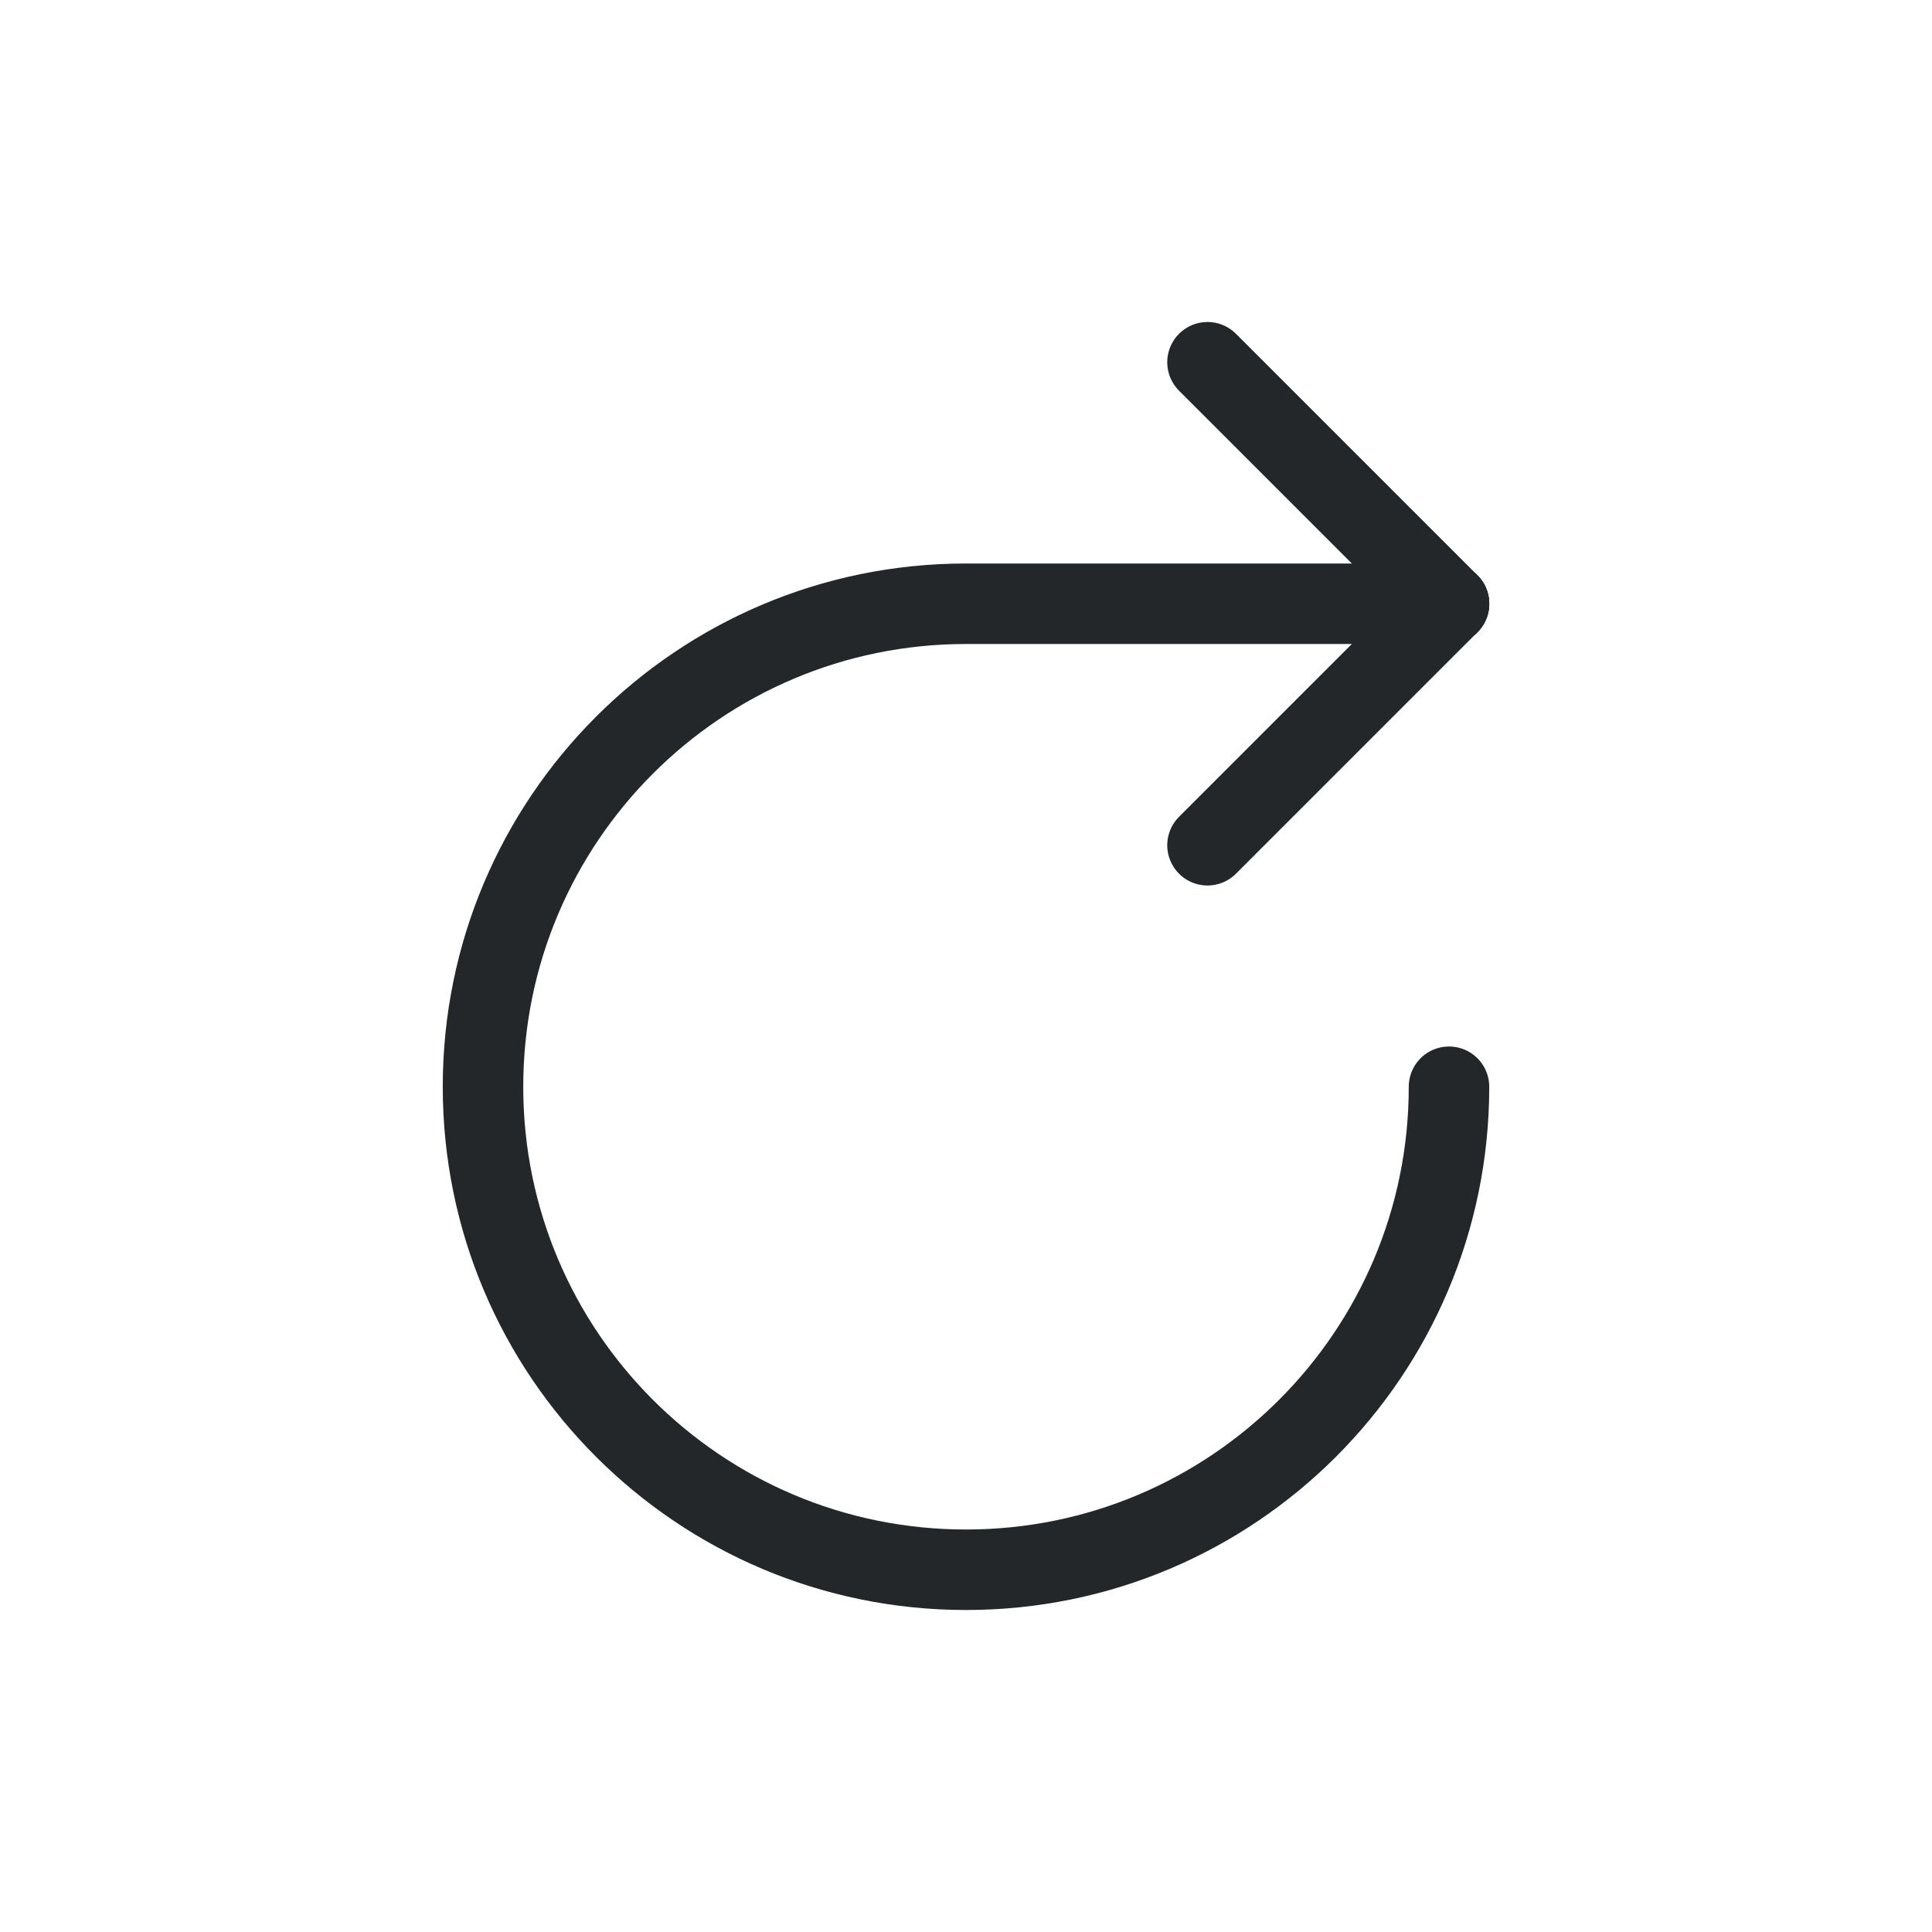 <svg width="24" height="24" viewBox="0 0 24 24" fill="none" xmlns="http://www.w3.org/2000/svg">
<path d="M18 7.5L15 4.5" stroke="#242729" stroke-linecap="round" stroke-linejoin="round"/>
<path d="M18 7.5L15 10.5" stroke="#242729" stroke-linecap="round" stroke-linejoin="round"/>
<path d="M18 7.5H12C8.686 7.5 6 10.186 6 13.5C6 16.814 8.686 19.5 12 19.5C15.314 19.5 18 16.814 18 13.5" stroke="#242729" stroke-linecap="round" stroke-linejoin="round"/>
</svg>
